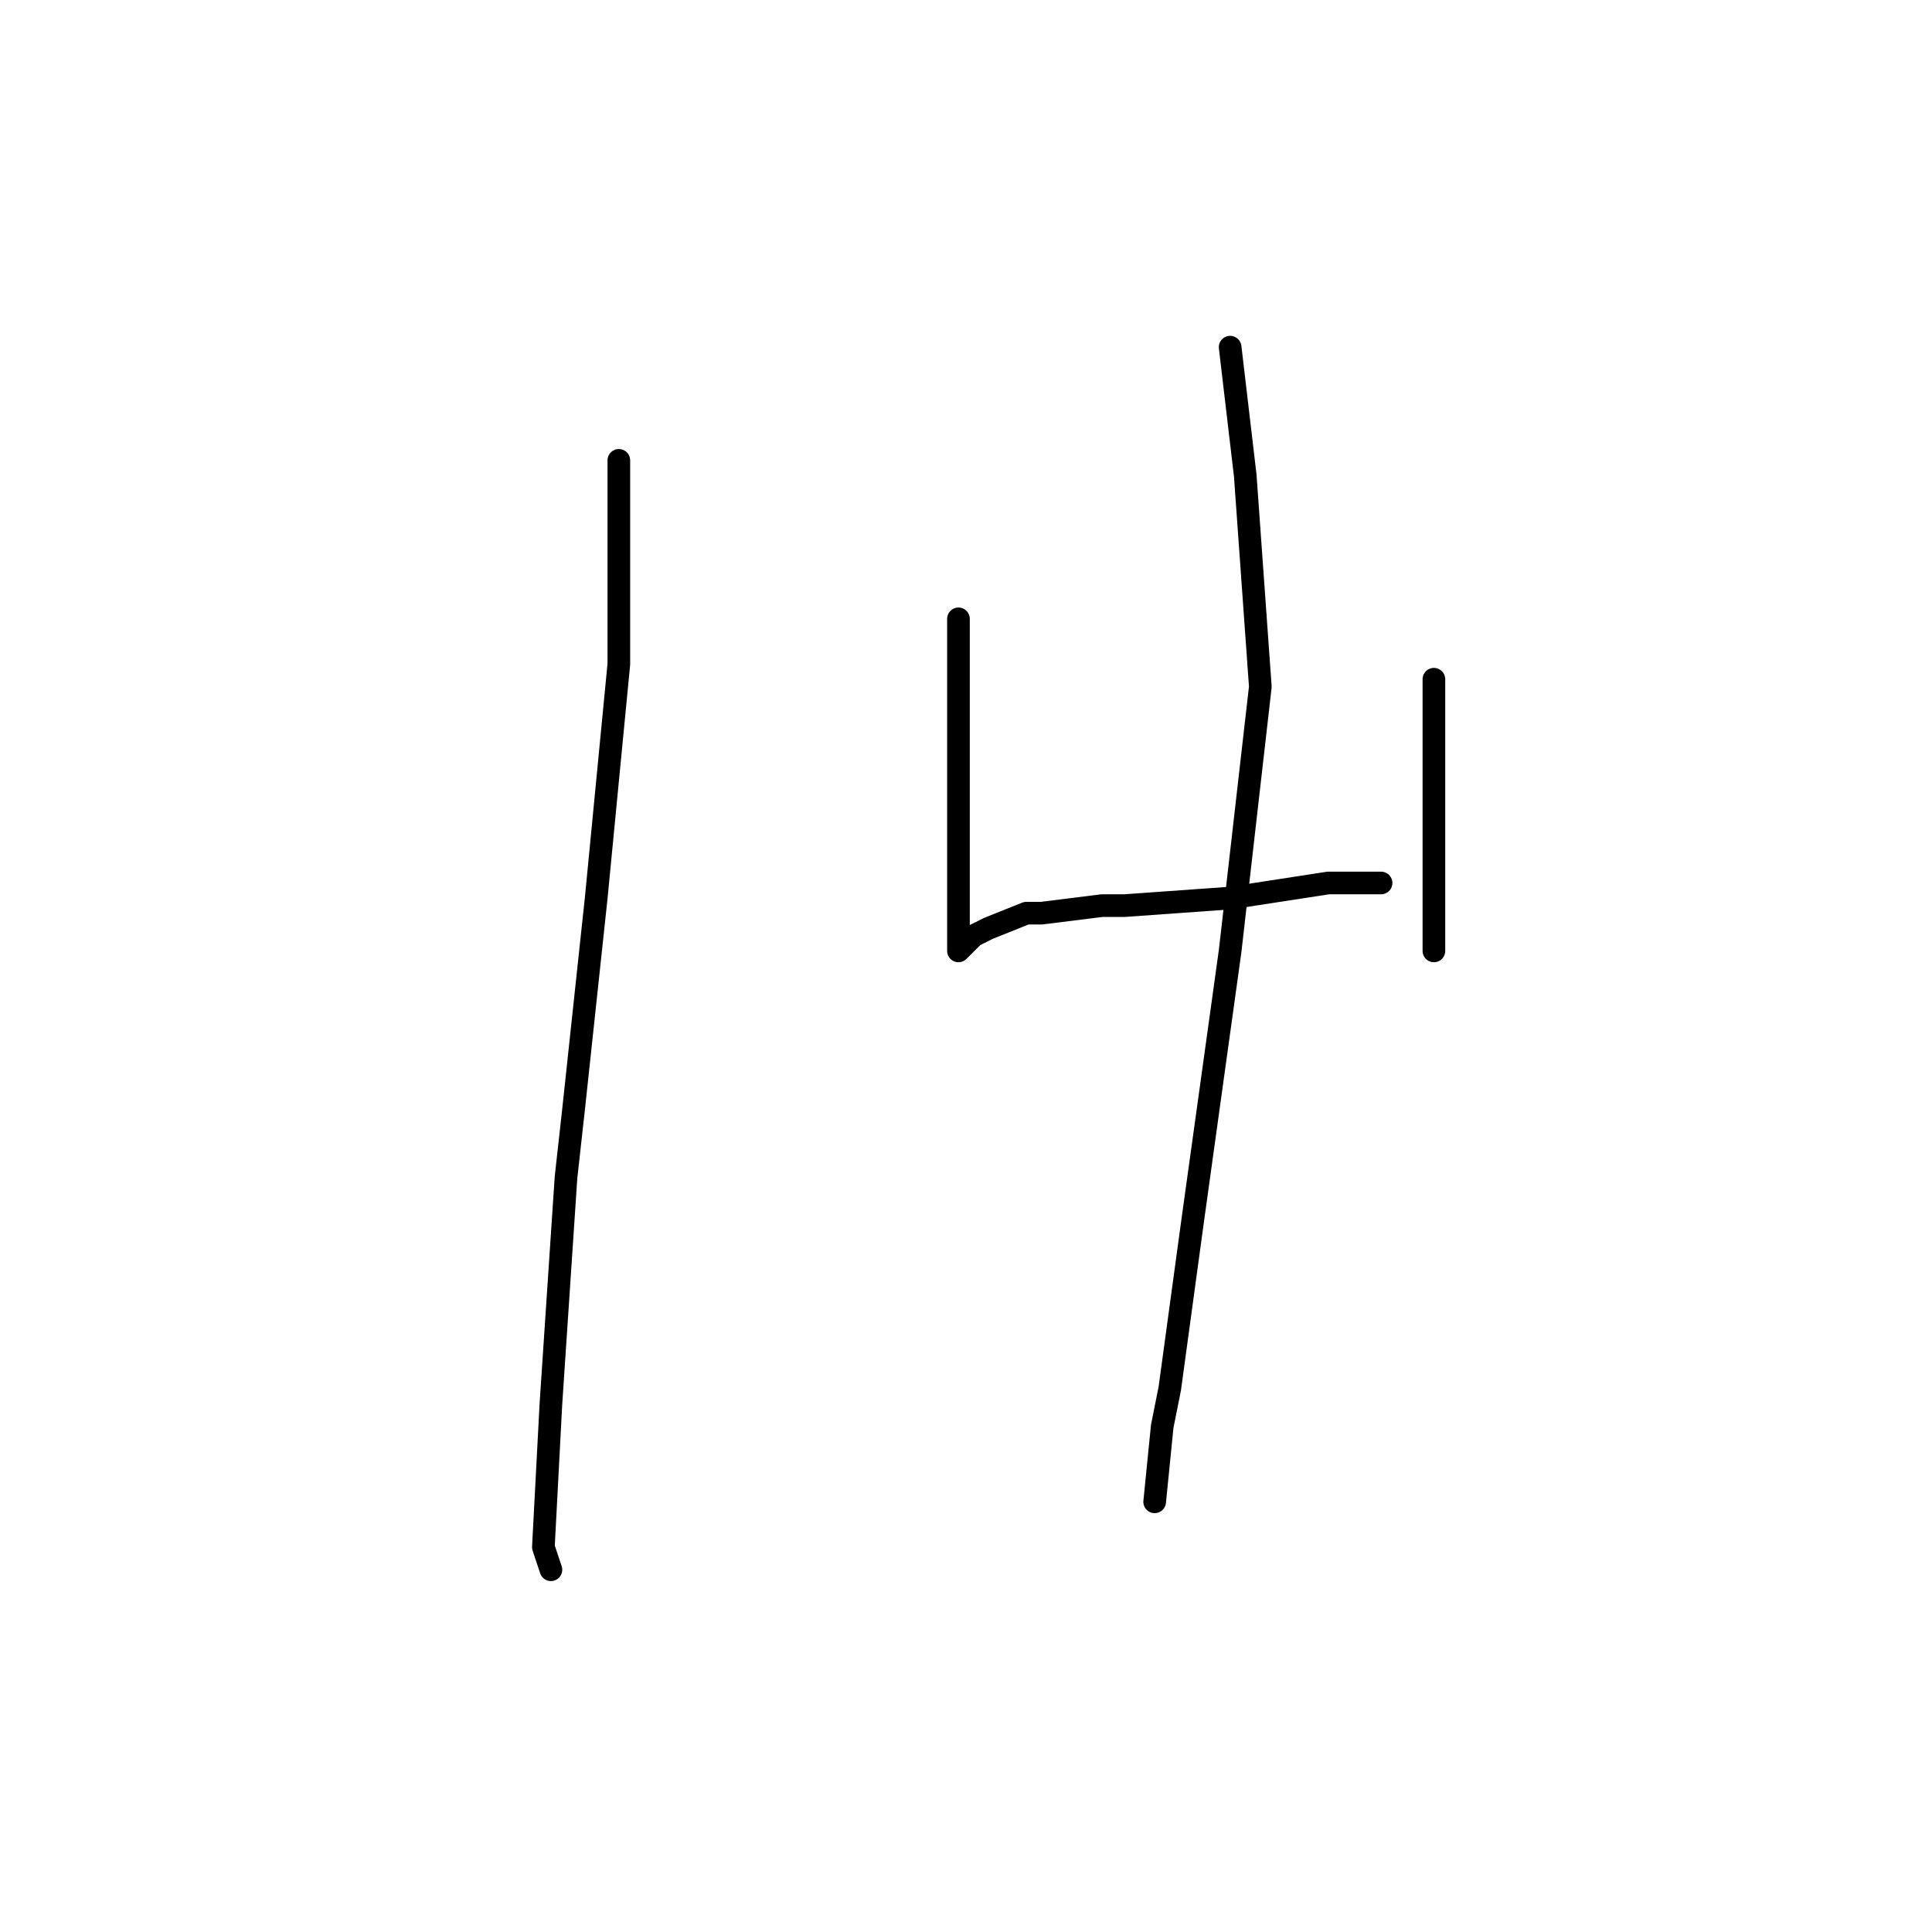 <?xml version="1.0" standalone="no"?>
    <svg width="256" height="256" xmlns="http://www.w3.org/2000/svg" version="1.1">
    <polyline stroke="black" stroke-width="3" stroke-linecap="round" fill="transparent" stroke-linejoin="round" points="82 61 82 69 82 81 82 88 79 119 76 147 75 156 73 186 72 205 73 208 73 208 " />
        <polyline stroke="black" stroke-width="3" stroke-linecap="round" fill="transparent" stroke-linejoin="round" points="127 82 127 89 127 98 127 101 127 113 127 120 127 125 127 126 129 124 131 123 136 121 138 121 146 120 149 120 163 119 176 117 183 117 183 117 " />
        <polyline stroke="black" stroke-width="3" stroke-linecap="round" fill="transparent" stroke-linejoin="round" points="190 90 190 95 190 98 190 101 190 115 190 126 190 126 " />
        <polyline stroke="black" stroke-width="3" stroke-linecap="round" fill="transparent" stroke-linejoin="round" points="163 46 165 63 167 91 163 126 158 162 155 184 154 189 153 199 153 199 " />
        </svg>